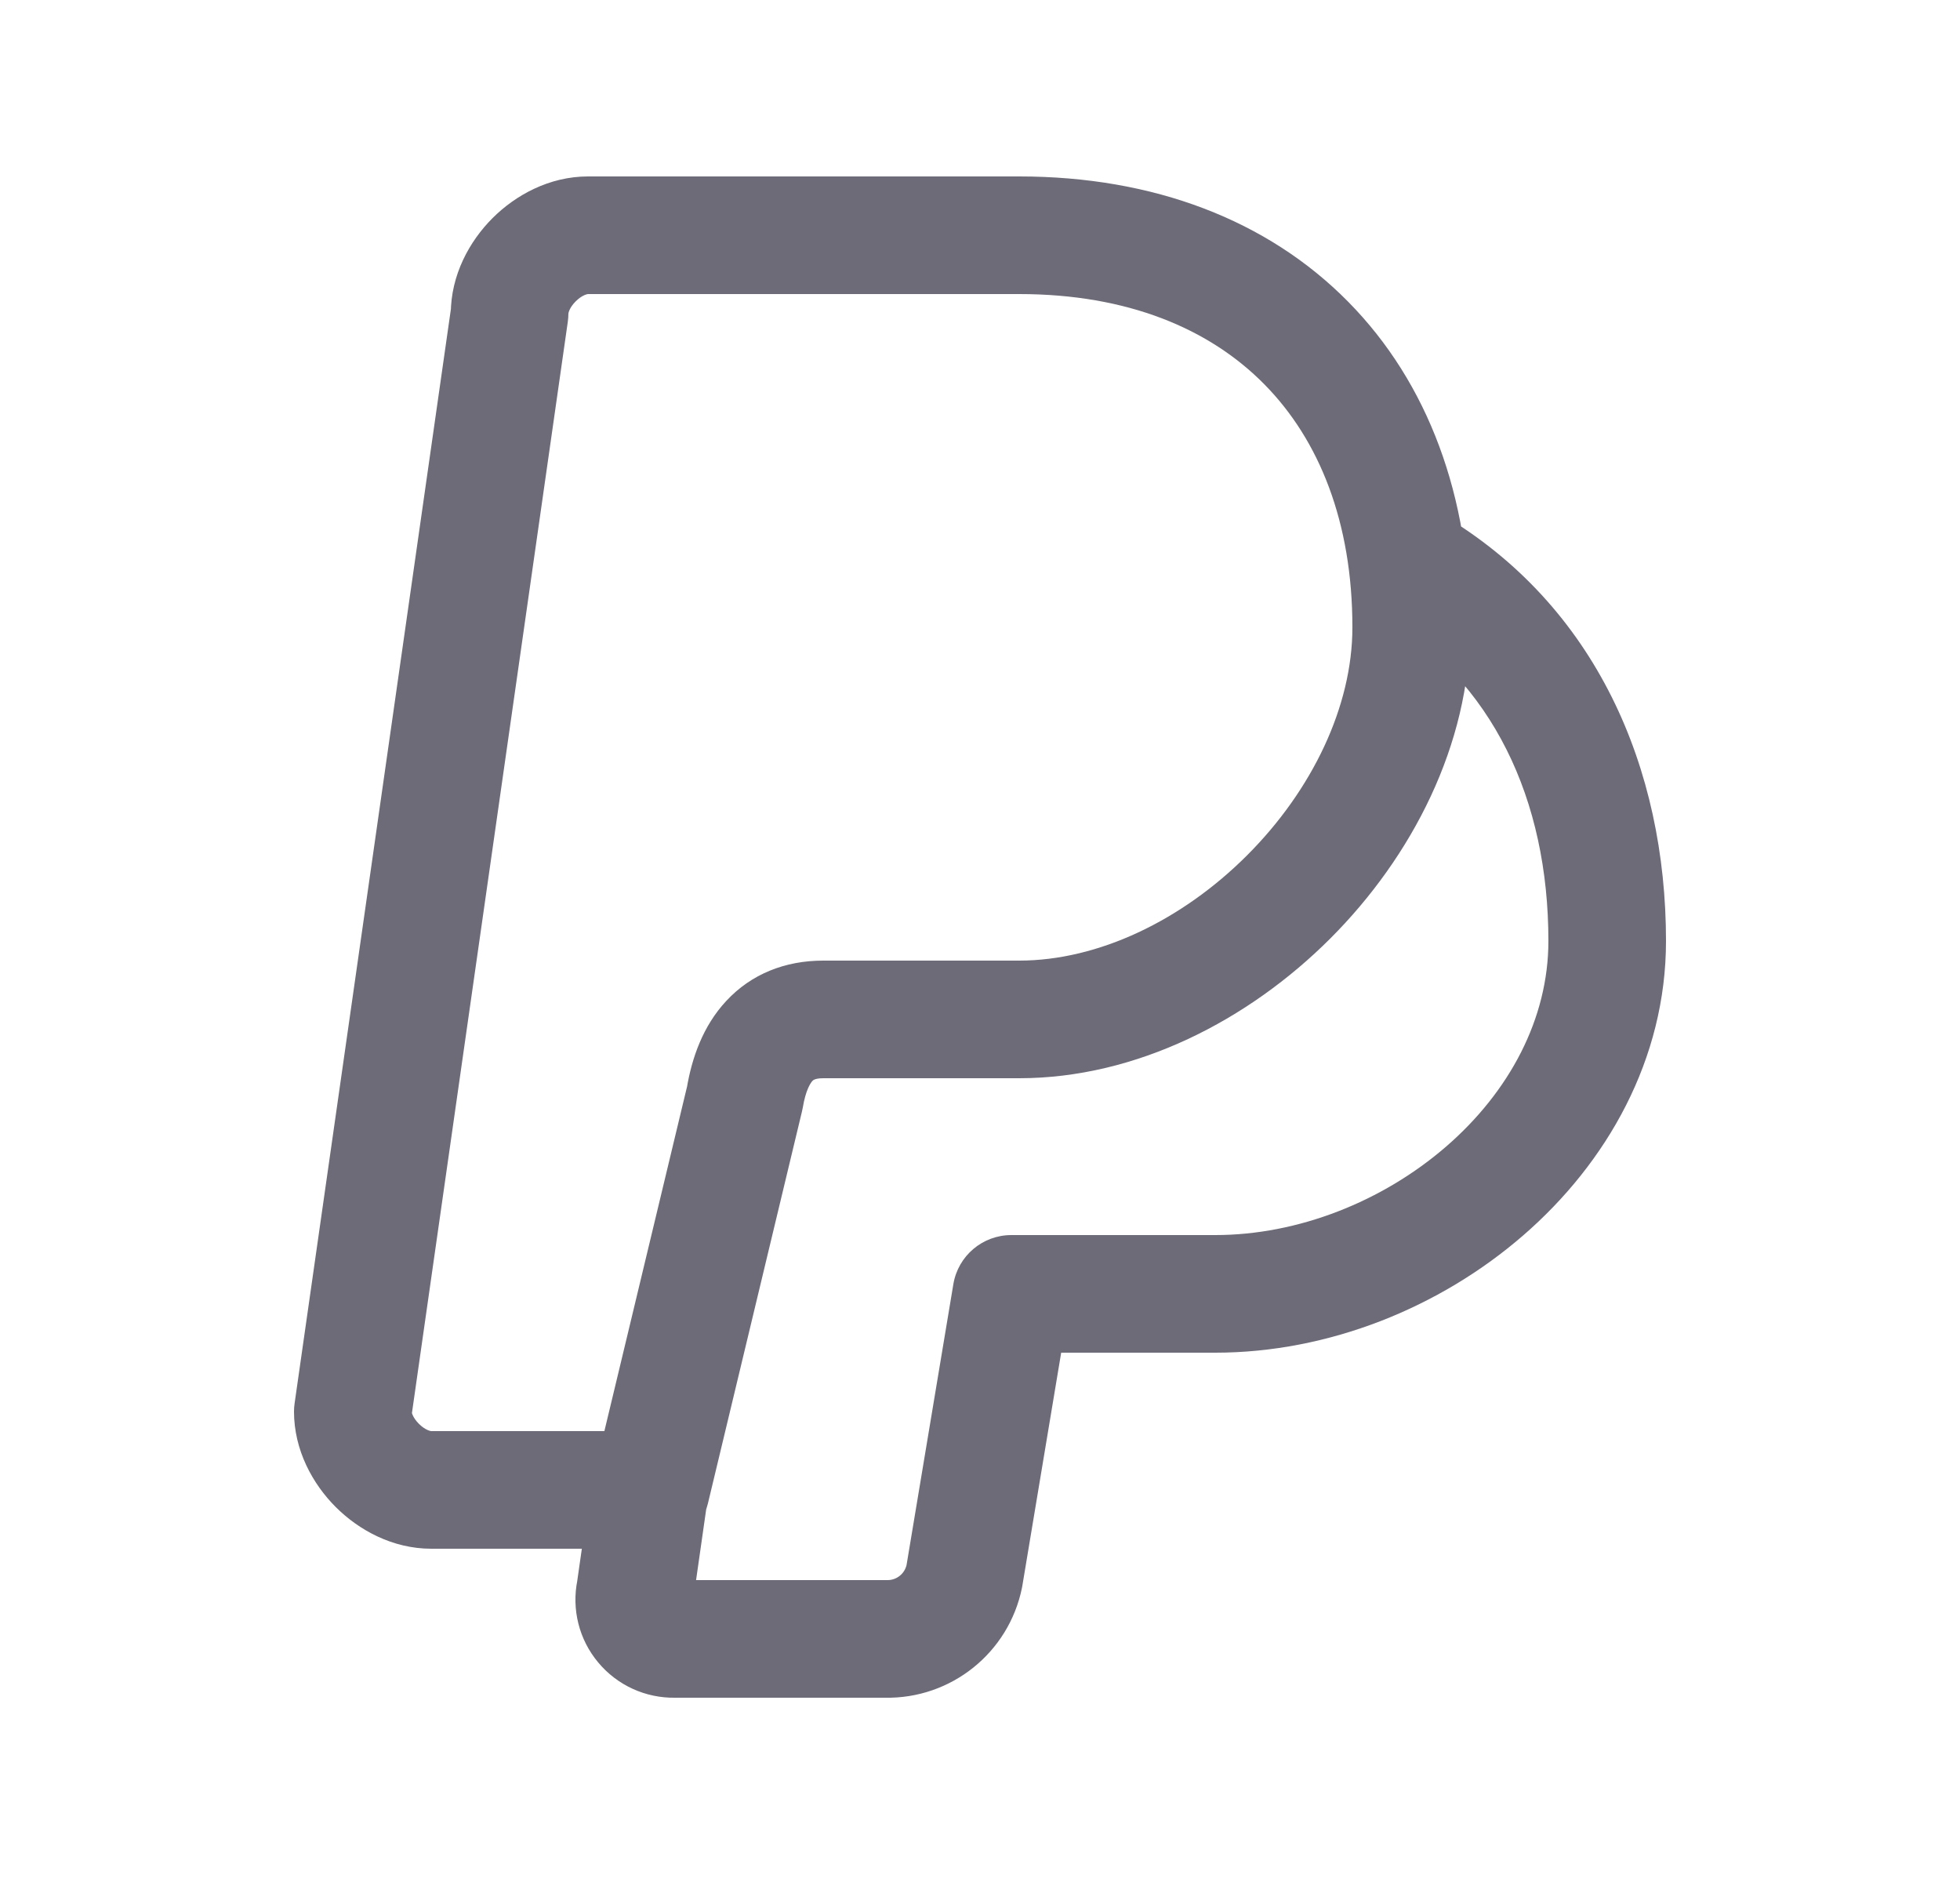 <svg width="25" height="24" viewBox="0 0 25 24" fill="none" xmlns="http://www.w3.org/2000/svg">
<path d="M6.5 4L7.242 4.106C7.247 4.071 7.25 4.035 7.25 4L6.5 4ZM4.5 18L3.758 17.894C3.753 17.929 3.75 17.965 3.75 18H4.5ZM8.3 19V19.75C8.647 19.75 8.948 19.512 9.029 19.175L8.3 19ZM9.5 14L10.229 14.175C10.233 14.158 10.237 14.141 10.24 14.123L9.5 14ZM18.38 6.554C18.023 6.344 17.564 6.463 17.354 6.82C17.143 7.177 17.263 7.636 17.62 7.846L18.38 6.554ZM12.9 16.5V15.75C12.533 15.75 12.22 16.015 12.16 16.377L12.9 16.5ZM12.3 20.1L13.035 20.25C13.037 20.241 13.038 20.232 13.04 20.223L12.3 20.1ZM11.3 20.9L11.315 20.15C11.31 20.15 11.305 20.15 11.3 20.15V20.9ZM8.6 20.9V20.15C8.595 20.15 8.59 20.15 8.585 20.15L8.6 20.9ZM8.1 20.3L8.835 20.45C8.838 20.436 8.84 20.421 8.842 20.406L8.1 20.3ZM9.042 19.006C9.101 18.596 8.816 18.216 8.406 18.157C7.996 18.099 7.616 18.384 7.558 18.794L9.042 19.006ZM10.5 13.75H13V12.25H10.5V13.75ZM13 13.75C14.494 13.75 15.925 13.011 16.968 11.968C18.011 10.925 18.75 9.494 18.75 8H17.25C17.25 9.006 16.739 10.075 15.907 10.907C15.075 11.739 14.006 12.25 13 12.25V13.75ZM18.75 8C18.75 6.34 18.222 4.888 17.197 3.849C16.17 2.807 14.715 2.25 13 2.25V3.75C14.385 3.75 15.43 4.193 16.128 4.902C16.828 5.612 17.25 6.66 17.25 8H18.75ZM13 2.25H7.5V3.75H13V2.25ZM7.5 2.25C7.006 2.25 6.575 2.489 6.282 2.782C5.989 3.075 5.75 3.506 5.75 4H7.25C7.25 3.994 7.261 3.925 7.343 3.843C7.425 3.761 7.494 3.75 7.5 3.75V2.25ZM5.758 3.894L3.758 17.894L5.242 18.106L7.242 4.106L5.758 3.894ZM3.75 18C3.75 18.494 3.989 18.925 4.282 19.218C4.575 19.511 5.006 19.75 5.5 19.75V18.25C5.494 18.25 5.425 18.239 5.343 18.157C5.261 18.075 5.25 18.006 5.25 18H3.75ZM5.5 19.75H8.3V18.25H5.5V19.75ZM9.029 19.175L10.229 14.175L8.771 13.825L7.571 18.825L9.029 19.175ZM10.24 14.123C10.276 13.905 10.336 13.814 10.362 13.785C10.372 13.774 10.38 13.77 10.39 13.766C10.402 13.761 10.434 13.75 10.5 13.75V12.25C10.015 12.25 9.583 12.42 9.263 12.765C8.964 13.086 8.824 13.495 8.76 13.877L10.24 14.123ZM17.62 7.846C19.038 8.681 19.75 10.198 19.75 12H21.25C21.25 9.802 20.362 7.719 18.38 6.554L17.62 7.846ZM19.75 12C19.75 12.989 19.255 13.92 18.446 14.621C17.635 15.323 16.557 15.75 15.5 15.75V17.25C16.943 17.25 18.365 16.677 19.429 15.754C20.495 14.83 21.25 13.511 21.25 12H19.75ZM15.5 15.75H12.9V17.25H15.5V15.75ZM12.16 16.377L11.56 19.977L13.04 20.223L13.64 16.623L12.16 16.377ZM11.565 19.95C11.541 20.068 11.436 20.153 11.315 20.15L11.285 21.65C12.13 21.667 12.866 21.078 13.035 20.25L11.565 19.95ZM11.3 20.15H8.6V21.65H11.3V20.15ZM8.585 20.15C8.661 20.149 8.733 20.182 8.782 20.24L7.63 21.2C7.873 21.492 8.235 21.657 8.615 21.65L8.585 20.15ZM8.782 20.24C8.831 20.298 8.85 20.376 8.835 20.45L7.365 20.15C7.289 20.522 7.386 20.909 7.63 21.2L8.782 20.24ZM8.842 20.406L9.042 19.006L7.558 18.794L7.358 20.194L8.842 20.406Z" fill="#6D6B77"/>
</svg>
